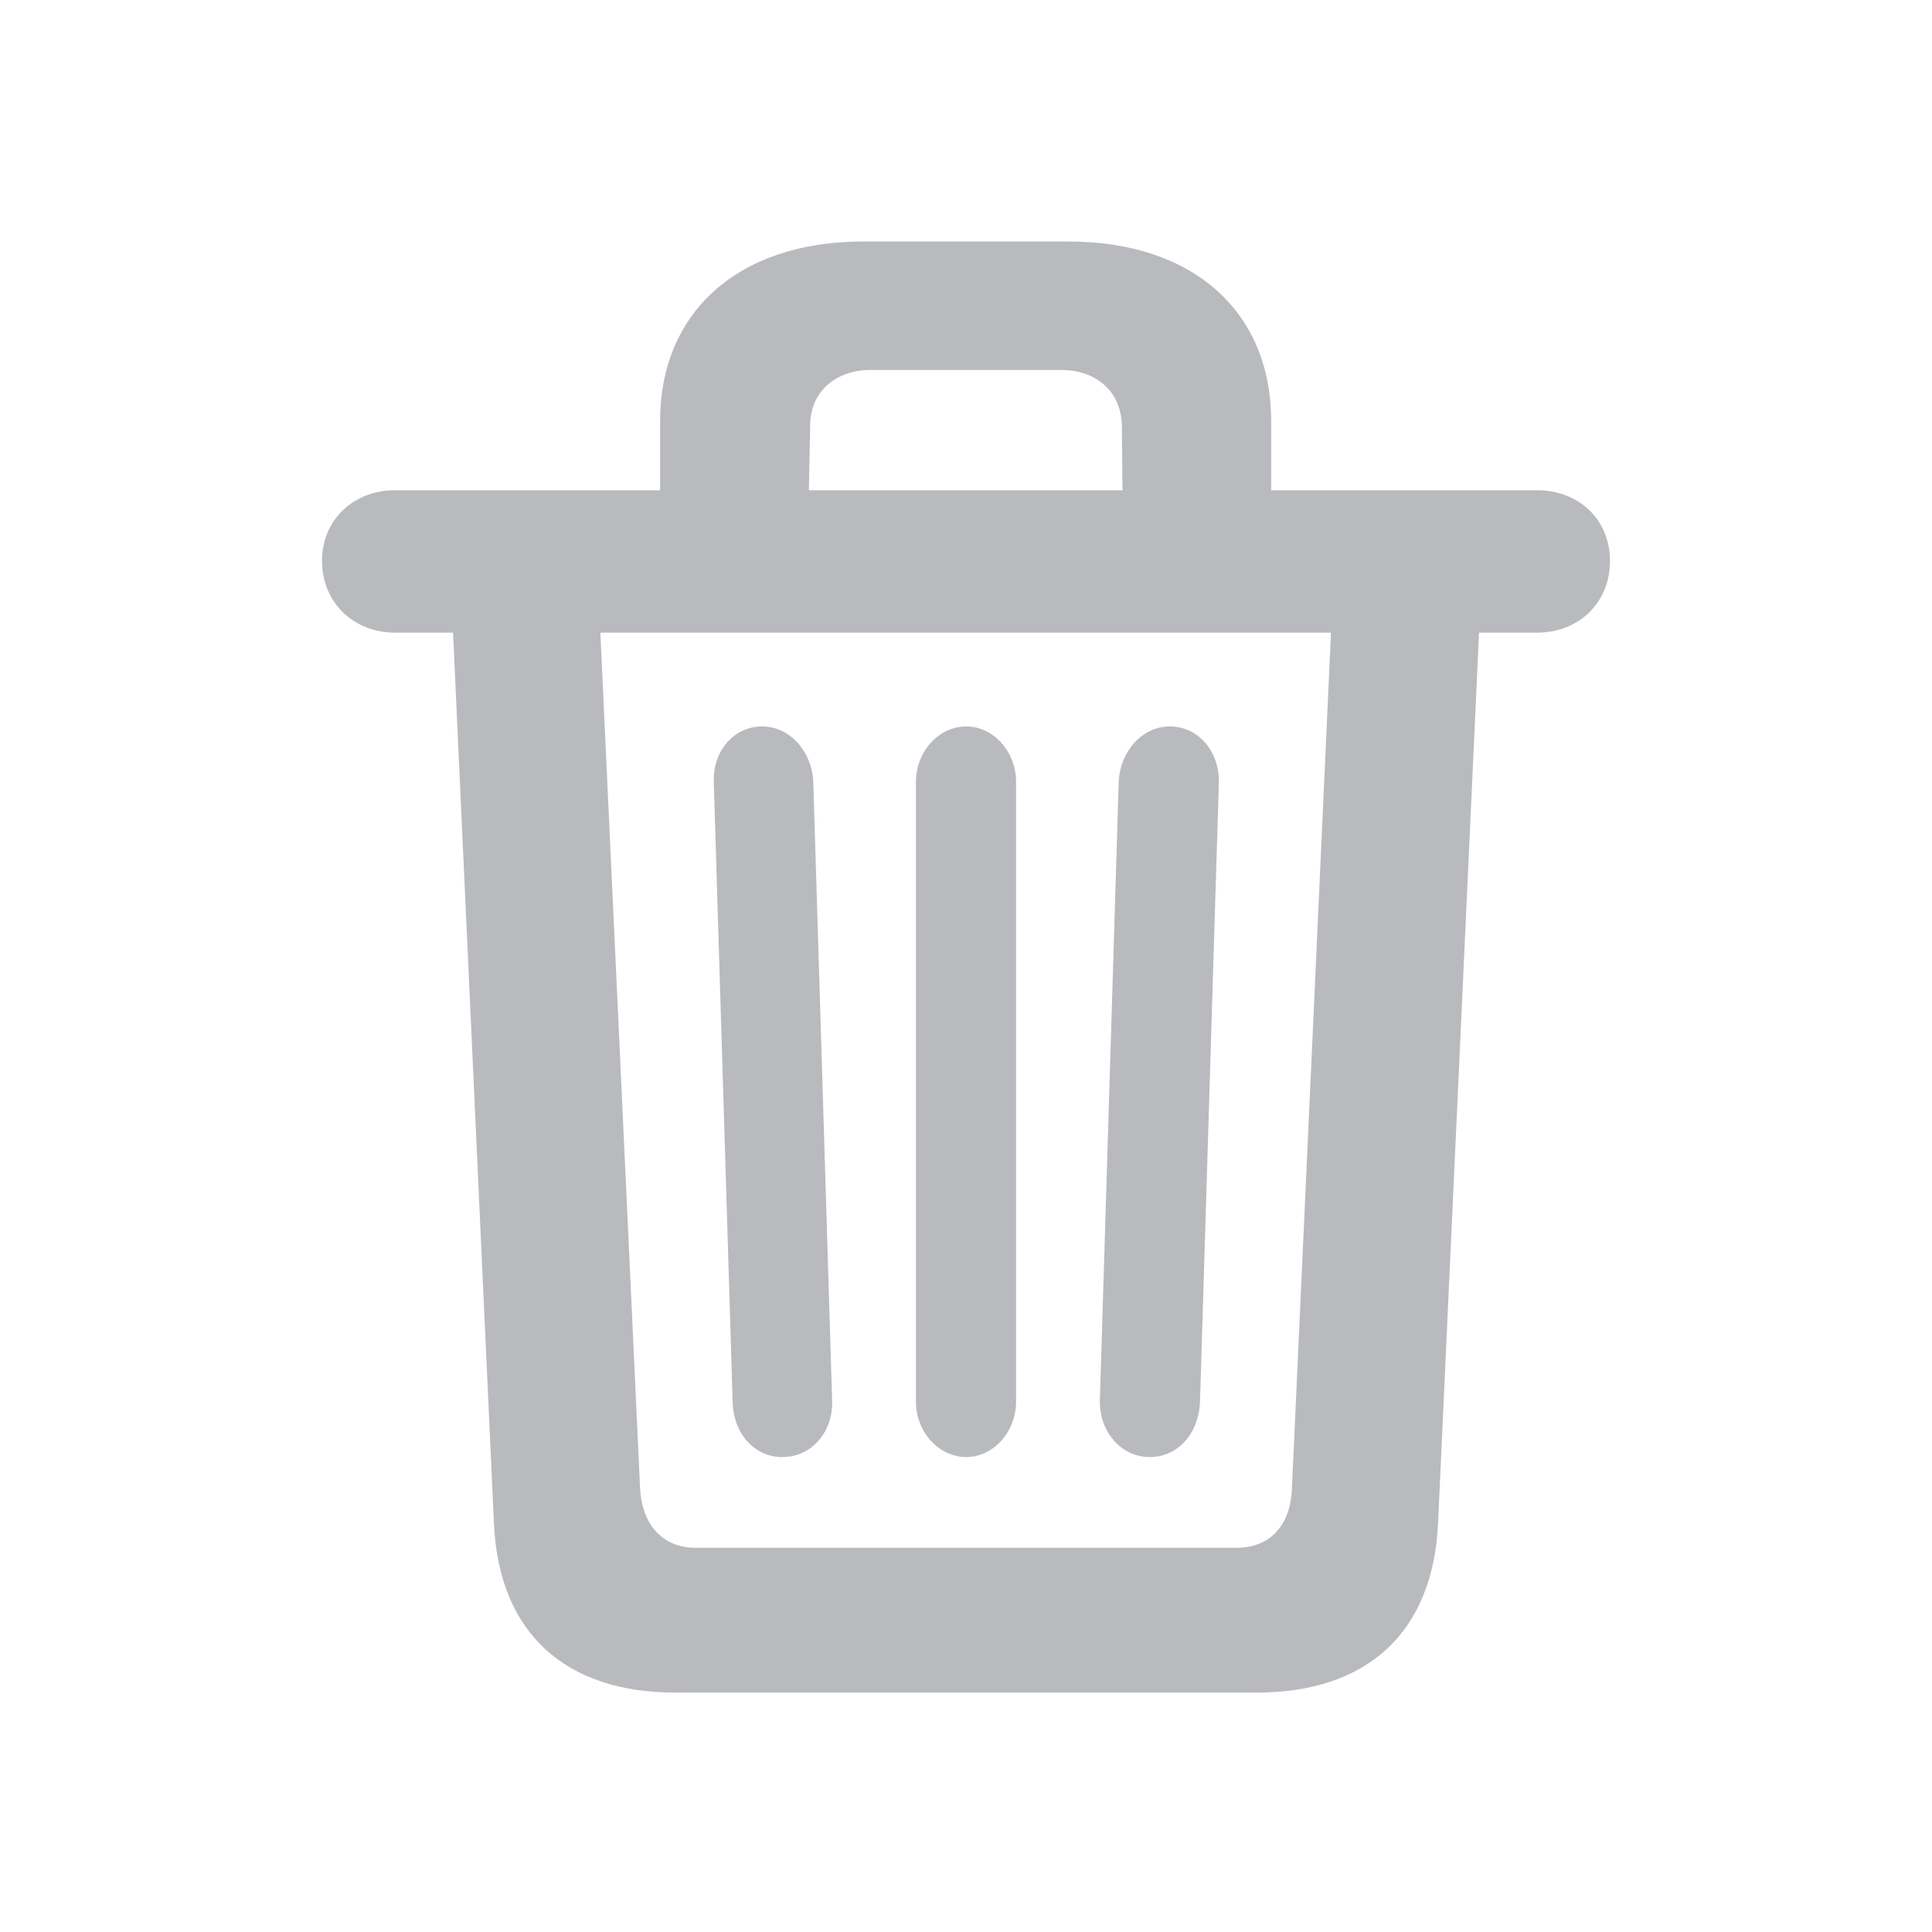 <svg xmlns="http://www.w3.org/2000/svg" fill="none" viewBox="0 0 24 24"><path fill="#B9BABD" d="M17.864 18.922l.509-11.063h.72c.524 0 .907-.376.907-.892 0-.509-.383-.877-.908-.877h-3.301v-.86c0-1.346-.955-2.23-2.52-2.23h-2.55C9.164 3 8.2 3.884 8.2 5.23v.86H4.908c-.517 0-.908.368-.908.877 0 .516.391.892.908.892h.72l.508 11.07c.063 1.362.892 2.097 2.253 2.097h7.222c1.361 0 2.19-.735 2.253-2.104zm-7.8-13.637c0-.407.305-.689.75-.689h2.371c.446 0 .744.282.751.689l.008.805h-3.896l.016-.805zM8.64 19.227c-.407 0-.665-.282-.689-.743L7.458 7.859h9.076l-.485 10.625c-.016.47-.274.743-.689.743H8.64zm5.64-1.127c.353 0 .611-.29.627-.688l.234-7.691c.008-.391-.258-.697-.61-.697-.344 0-.618.313-.634.689l-.234 7.683c-.008.391.266.704.618.704zm-4.56 0c.36 0 .633-.313.617-.704l-.234-7.683c-.016-.376-.29-.689-.634-.689-.352 0-.618.306-.602.697l.234 7.69c.008.4.274.69.618.69zm2.284 0c.336 0 .618-.313.618-.688V9.713c0-.376-.282-.689-.618-.689-.344 0-.626.313-.626.689v7.699c0 .375.282.688.626.688z"/></svg>